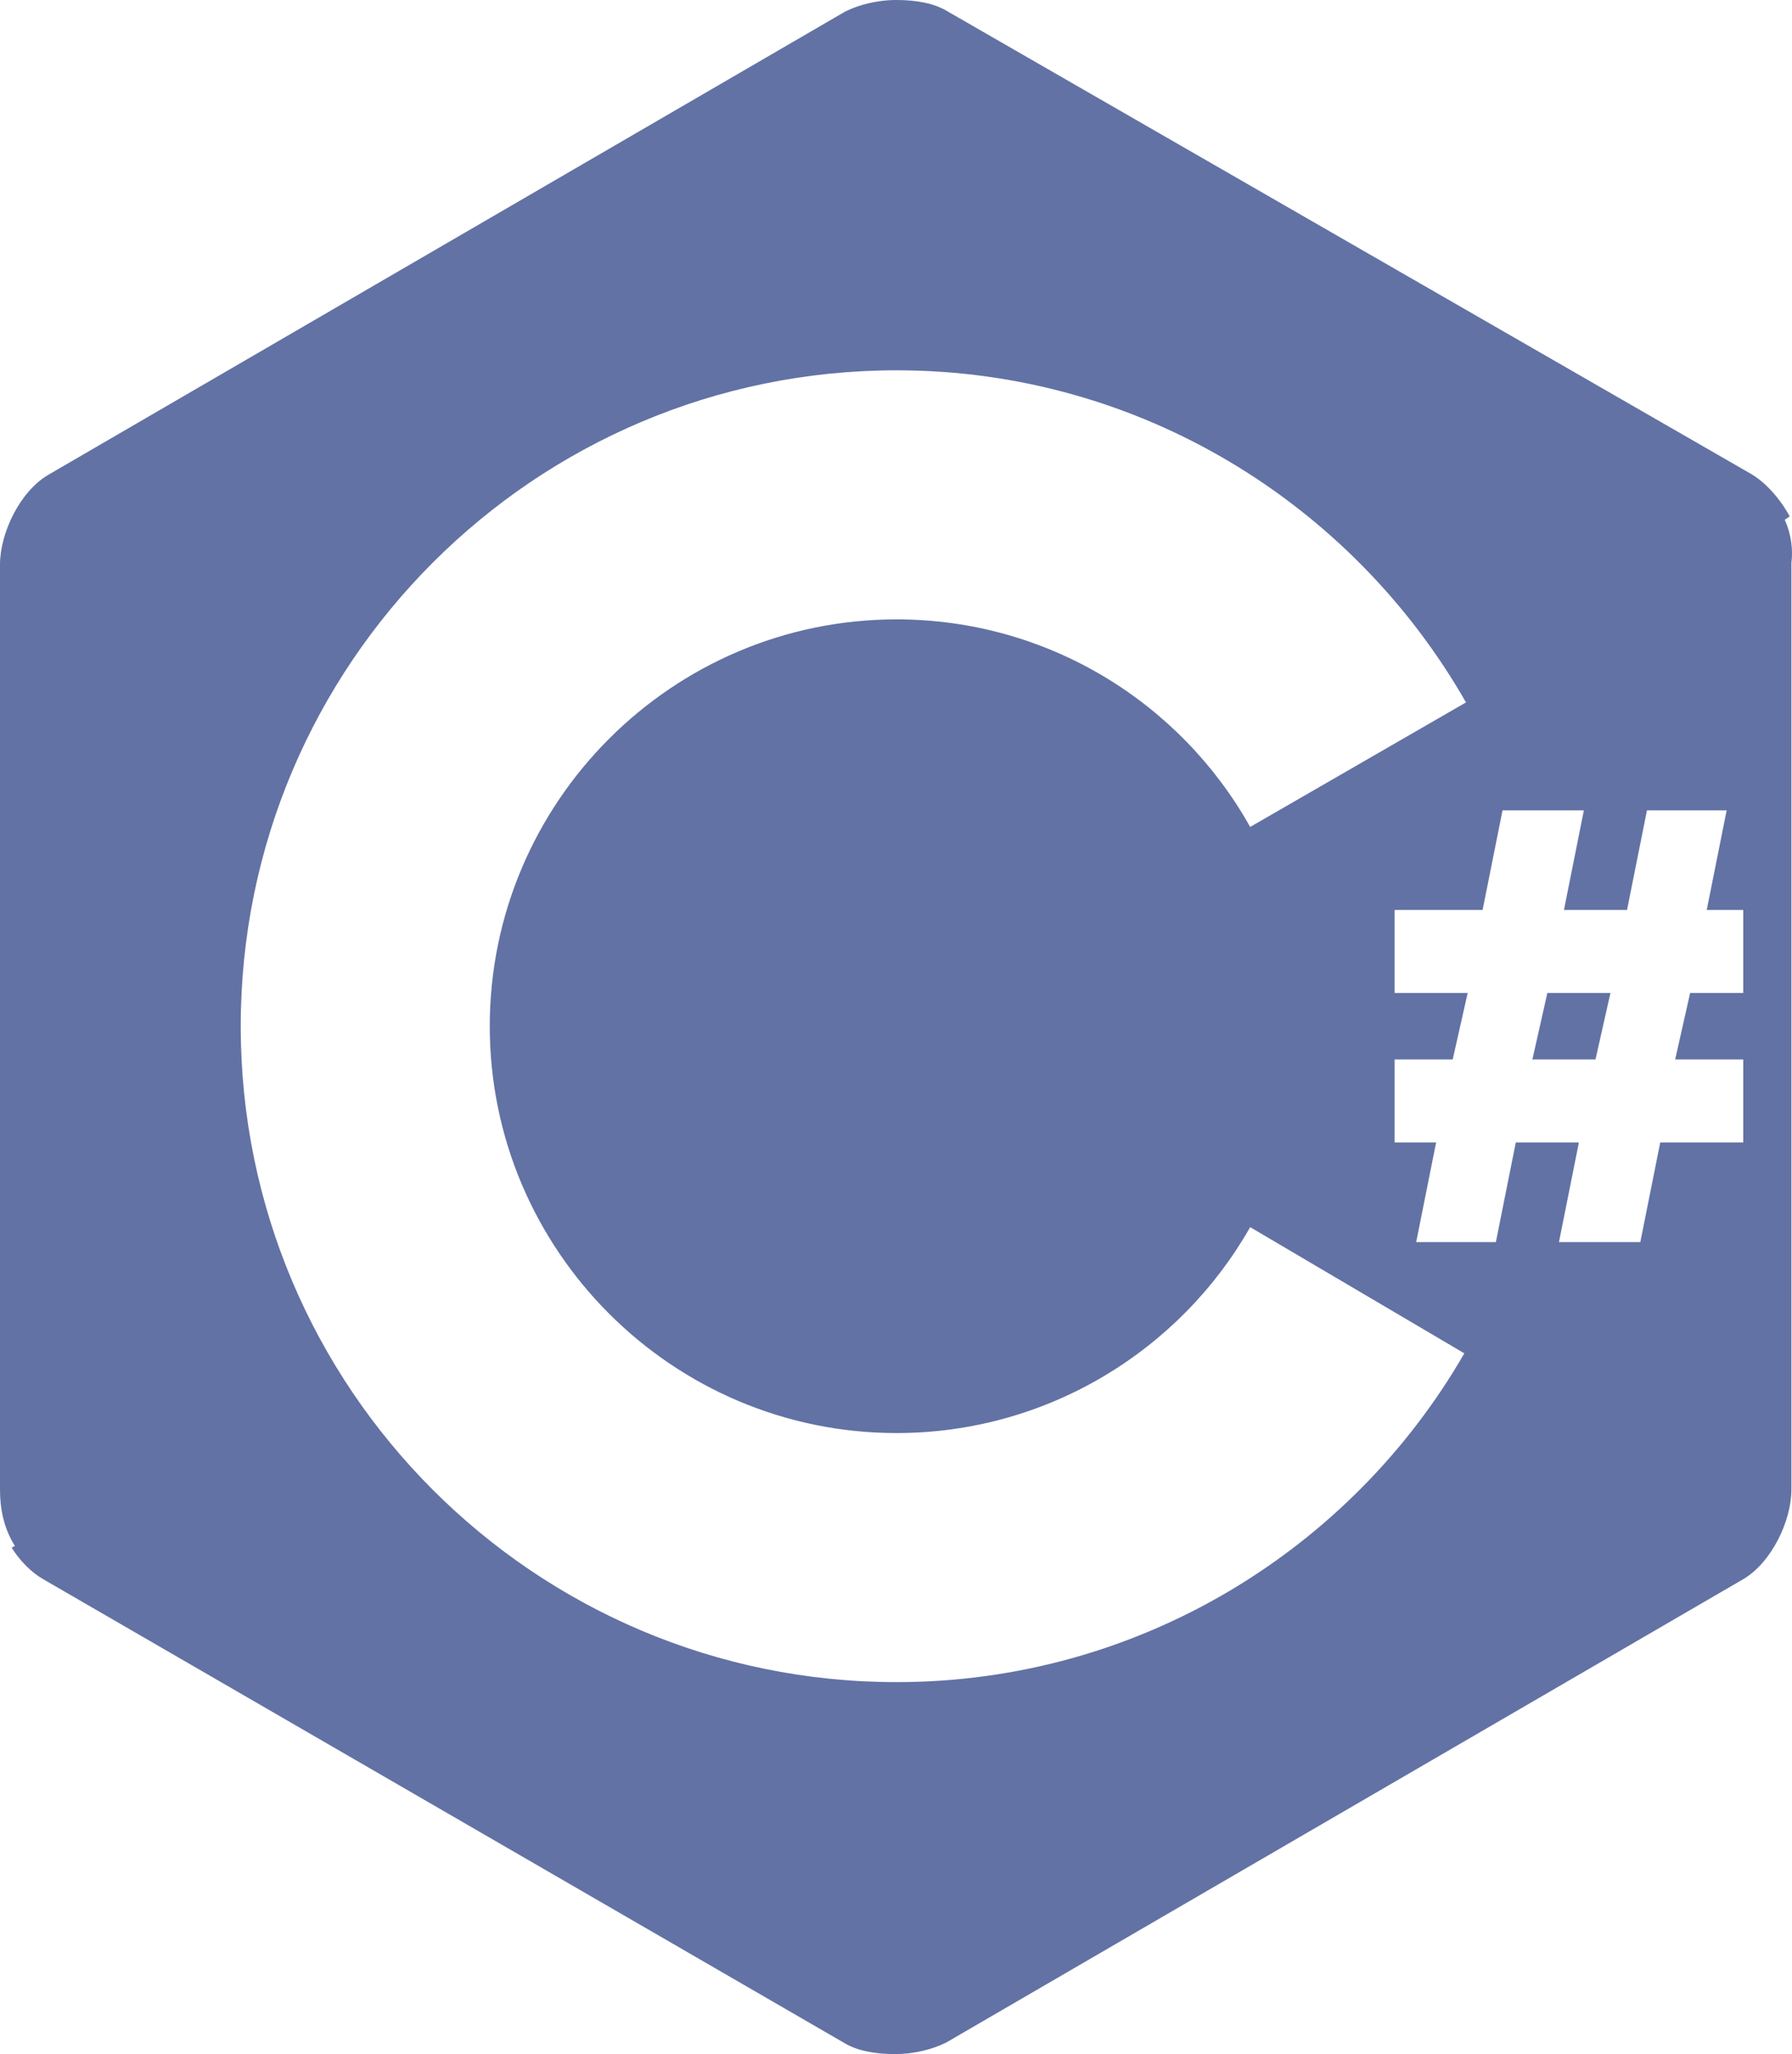 <?xml version="1.0" encoding="utf-8"?>
<svg viewBox="468.28 478.15 107.936 123.7" xmlns="http://www.w3.org/2000/svg">
  <g transform="matrix(1, 0, 0, 1, 522.25, 540)" id="085df4f6-5831-40b3-a150-4f4eab8c9ca8">
    <path style="stroke: rgb(98,114,164); stroke-width: 0; stroke-dasharray: none; stroke-linecap: butt; stroke-dashoffset: 0; stroke-linejoin: miter; stroke-miterlimit: 4; fill: rgb(98,114,164); fill-rule: nonzero; opacity: 1;" vector-effect="non-scaling-stroke" transform=" translate(-63.97, -64.05)" d="M 117.5 33.5 L 117.8 33.3 C 117.2 32.2 116.3 31.2 115.4 30.7 L 67.1 2.9 C 66.3 2.4 65.2 2.2 64 2.2 C 62.8 2.2 61.7 2.5 60.9 2.9 L 12.9 30.8 C 11.2 31.8 10 34.3 10 36.2 L 10 91.9 C 10 93 10.2 94.2 10.9 95.3 L 10.7 95.4 C 11.2 96.2 11.9 96.9 12.6 97.3 L 60.8 125.2 C 61.6 125.7 62.7 125.9 63.9 125.9 C 65.1 125.9 66.2 125.6 67 125.2 L 115 97.3 C 116.7 96.3 117.9 93.8 117.9 91.9 L 117.9 36.1 C 118 35.3 117.9 34.4 117.5 33.5 z M 64 103.5 C 42.2 103.5 24.5 85.8 24.5 64 C 24.5 42.2 42.2 24.5 64 24.5 C 78.7 24.5 91.5 32.6 98.3 44.5 L 85.3 52 C 81.1 44.5 73.1 39.5 64 39.5 C 50.5 39.5 39.5 50.5 39.5 64 C 39.5 77.5 50.5 88.5 64 88.5 C 73.1 88.5 81.1 83.5 85.3 76.1 L 98.2 83.7 C 91.4 95.5 78.6 103.5 64 103.5 z M 115 62 L 111.8 62 L 110.9 66 L 115 66 L 115 71 L 110 71 L 108.8 77 L 103.9 77 L 105.1 71 L 101.3 71 L 100.1 77 L 95.3 77 L 96.5 71 L 94 71 L 94 66 L 97.5 66 L 98.4 62 L 94 62 L 94 57 L 99.3 57 L 100.5 51 L 105.4 51 L 104.2 57 L 108 57 L 109.2 51 L 114 51 L 112.8 57 L 115 57 L 115 62 z M 102.3 66 L 106.1 66 L 107 62 L 103.2 62 z" stroke-linecap="round"/>
  </g>
</svg>